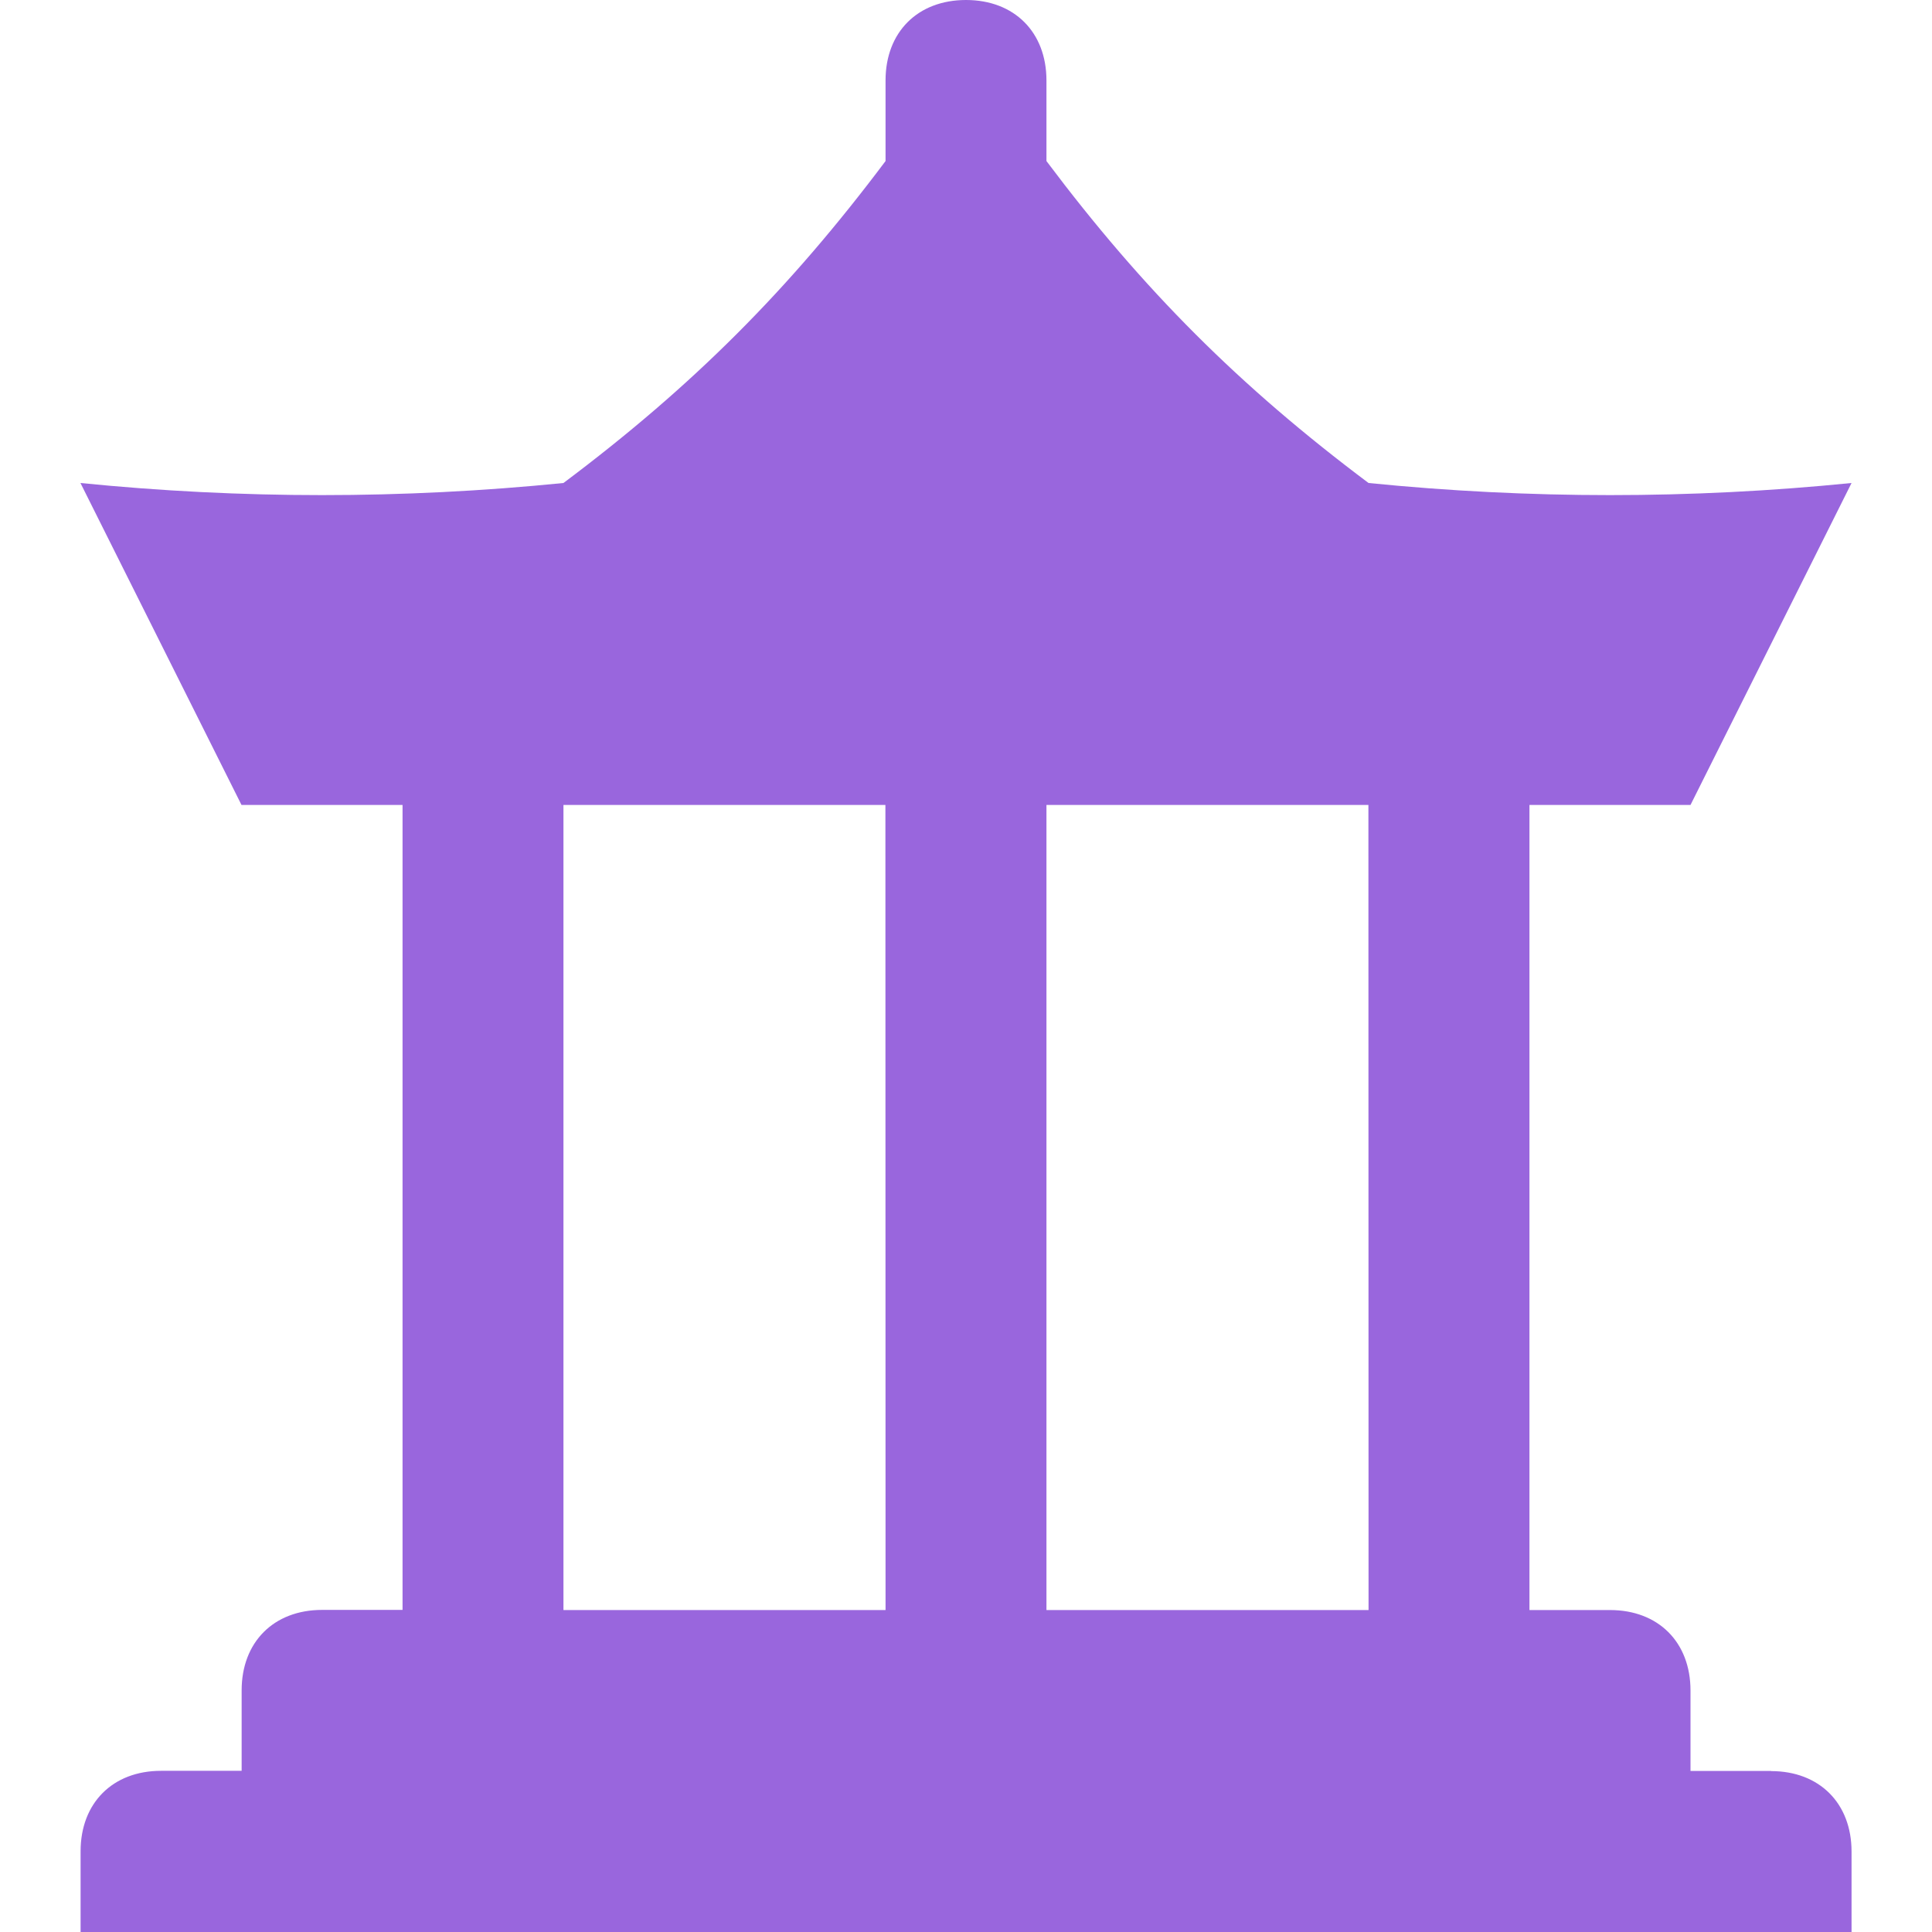 <?xml version="1.0" encoding="UTF-8" standalone="no"?>
<svg
   xmlns:dc="http://purl.org/dc/elements/1.1/"
   xmlns:cc="http://creativecommons.org/ns#"
   xmlns:rdf="http://www.w3.org/1999/02/22-rdf-syntax-ns#"
   xmlns:svg="http://www.w3.org/2000/svg"
   xmlns="http://www.w3.org/2000/svg"
   xmlns:sodipodi="http://sodipodi.sourceforge.net/DTD/sodipodi-0.dtd"
   xmlns:inkscape="http://www.inkscape.org/namespaces/inkscape"
   version="1.1"
   id="landmark-15"
   width="14"
   height="14"
   viewBox="0 0 14 14"
   sodipodi:docname="landmark_purple.svg"
   inkscape:version="0.92.5 (2060ec1f9f, 2020-04-08)">
  <defs
     id="defs7" />
  <sodipodi:namedview
     pagecolor="#ffffff"
     bordercolor="#666666"
     borderopacity="1"
     objecttolerance="10"
     gridtolerance="10"
     guidetolerance="10"
     inkscape:pageopacity="0"
     inkscape:pageshadow="2"
     inkscape:window-width="1366"
     inkscape:window-height="741"
     id="namedview5"
     showgrid="false"
     inkscape:zoom="15.733333"
     inkscape:cx="-5.2733052"
     inkscape:cy="5.4999998"
     inkscape:window-x="0"
     inkscape:window-y="27"
     inkscape:window-maximized="1"
     inkscape:current-layer="landmark-15"
     fit-margin-top="0"
     fit-margin-left="0"
     fit-margin-right="0"
     fit-margin-bottom="0" />
  <path
     d="M 12.833,12.833 H 12.25 V 12.25 c 0,-0.35 -0.233,-0.583 -0.583,-0.583 H 11.083 V 5.833 h 1.167 L 13.417,3.5 C 12.25,3.617 11.083,3.617 9.917,3.5 8.983,2.8 8.283,2.1 7.583,1.167 V 0.583 C 7.583,0.233 7.35,0 7,0 6.65,0 6.417,0.233 6.417,0.583 V 1.167 C 5.717,2.1 5.017,2.8 4.083,3.5 c -1.167,0.117 -2.333,0.117 -3.5,0 l 1.167,2.333 h 1.167 v 5.833 c 0,0 -0.583,0 -0.583,0 -0.35,0 -0.583,0.233 -0.583,0.583 v 0.583 H 1.167 c -0.35,0 -0.583,0.233 -0.583,0.583 V 14 H 13.417 v -0.583 c 0,-0.35 -0.233,-0.583 -0.583,-0.583 z M 6.417,11.667 H 4.083 V 5.833 h 2.333 z m 3.5,0 H 7.583 V 5.833 h 2.333 z"
     id="path2"
     style="fill:#9966dd;stroke-width:1.167;fill-opacity:1"
     inkscape:connector-curvature="0" />
</svg>

